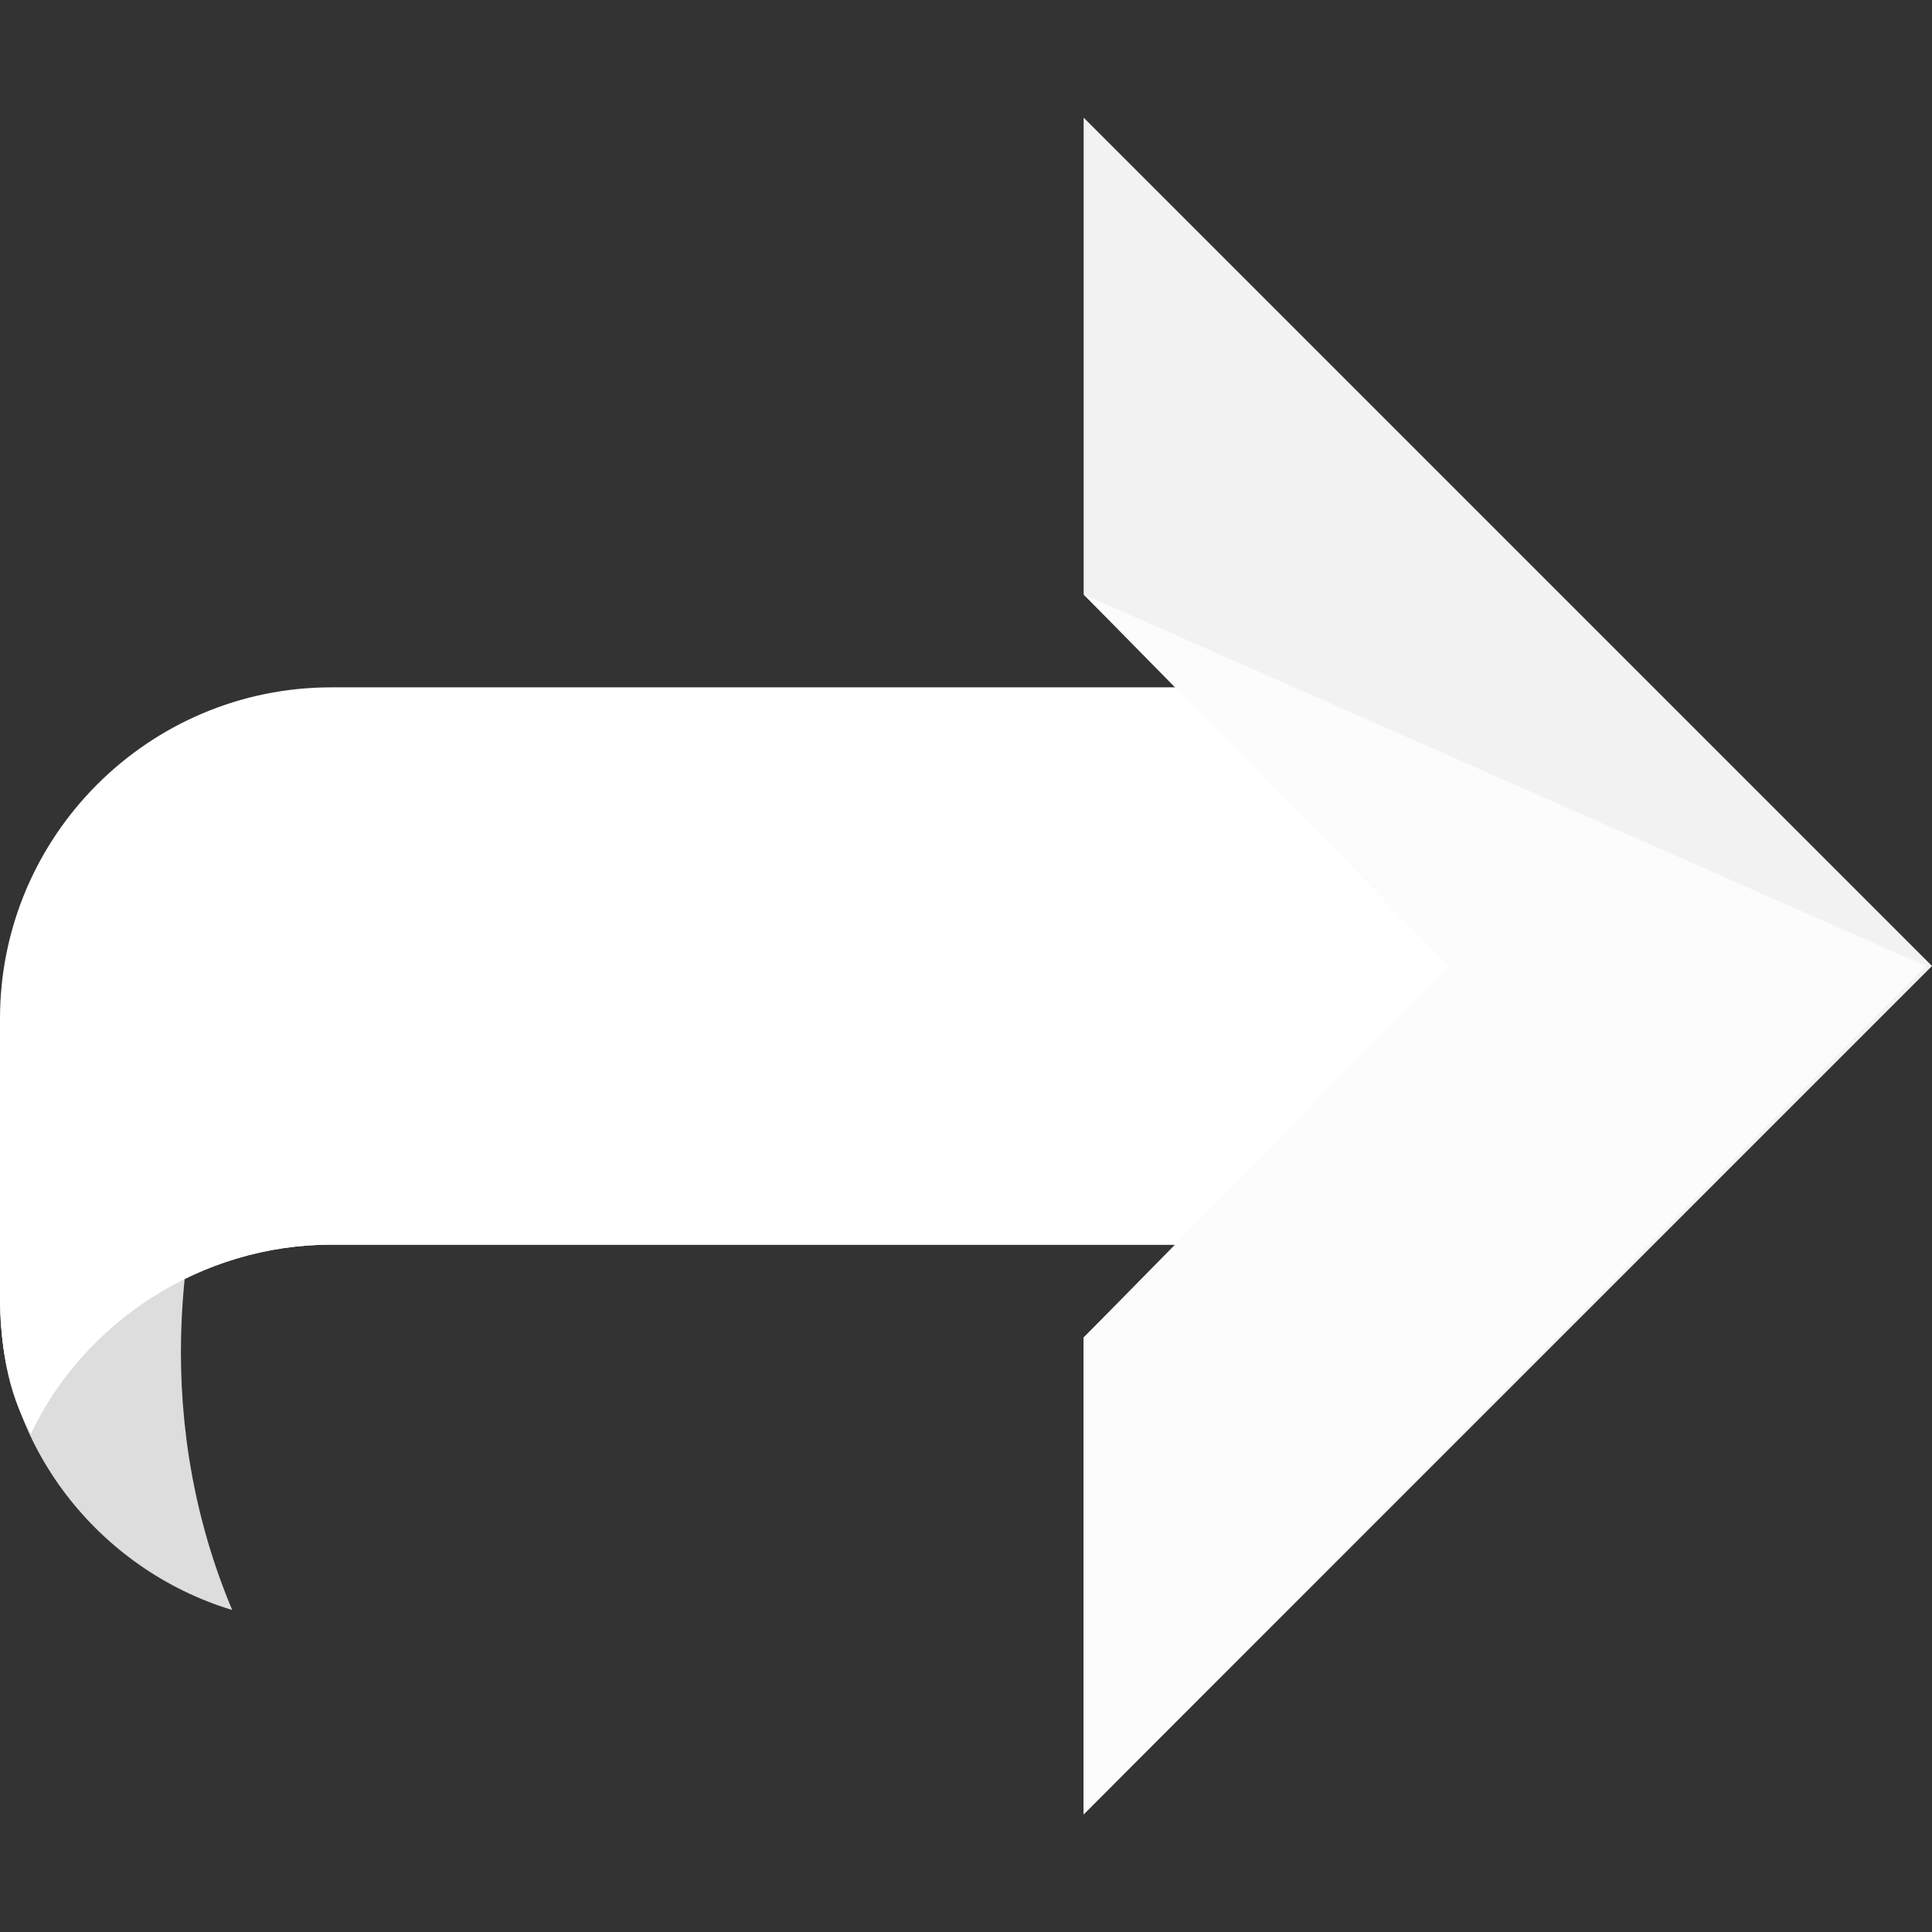 <?xml version="1.0" encoding="utf-8"?>
<!-- Generator: Adobe Illustrator 22.0.1, SVG Export Plug-In . SVG Version: 6.00 Build 0)  -->
<svg version="1.1" id="Layer_1" xmlns="http://www.w3.org/2000/svg" xmlns:xlink="http://www.w3.org/1999/xlink" x="0px" y="0px"
	 viewBox="0 0 499.2 499.2" style="enable-background:new 0 0 499.2 499.2;" xml:space="preserve">
<rect x="0" y="0" width="499.2" height="499.2" fill="#333333" stroke="none"/>
<style type="text/css">
	.st0{fill:#DDDDDD;}
	.st1{fill:#FFFFFF;}
	.st2{fill:#F2F2F2;}
	.st3{fill:#FCFCFC;}
</style>
<path class="st0" d="M9.6,229.6c10.4,20.8,29.6,37.6,52.8,44C43.2,319.2,40.8,370.4,60,416c-34.4-10.4-60-42.4-60-80v-68.8
	C0,253.6,4,241.6,9.6,229.6z"/>
<g>
	<path class="st1" d="M85.6,177.6h228c47.2,0,86.4,38.4,86.4,85.6v58.4H168l0,0H85.6c-33.6,0-64,20-77.6,48.8C0.8,356,0,345.6,0,332
		v-68.8C0,216,38.4,177.6,85.6,177.6z"/>
	<path class="st1" d="M314.4,179.2c47.2,0,85.6,37.6,85.6,84.8v57.6H168l0,0H85.6c-33.6,0-64,20-77.6,48.8c-6.4-11.2-8-23.2-8-38.4
		v-66.4"/>
</g>
<polygon class="st2" points="376,249.6 280,153.6 280,30.4 499.2,249.6 280,468.8 280,345.6 "/>
<polyline class="st3" points="497.6,249.6 280,468.8 280,345.6 374.4,249.6 280,153.6 "/>
</svg>
